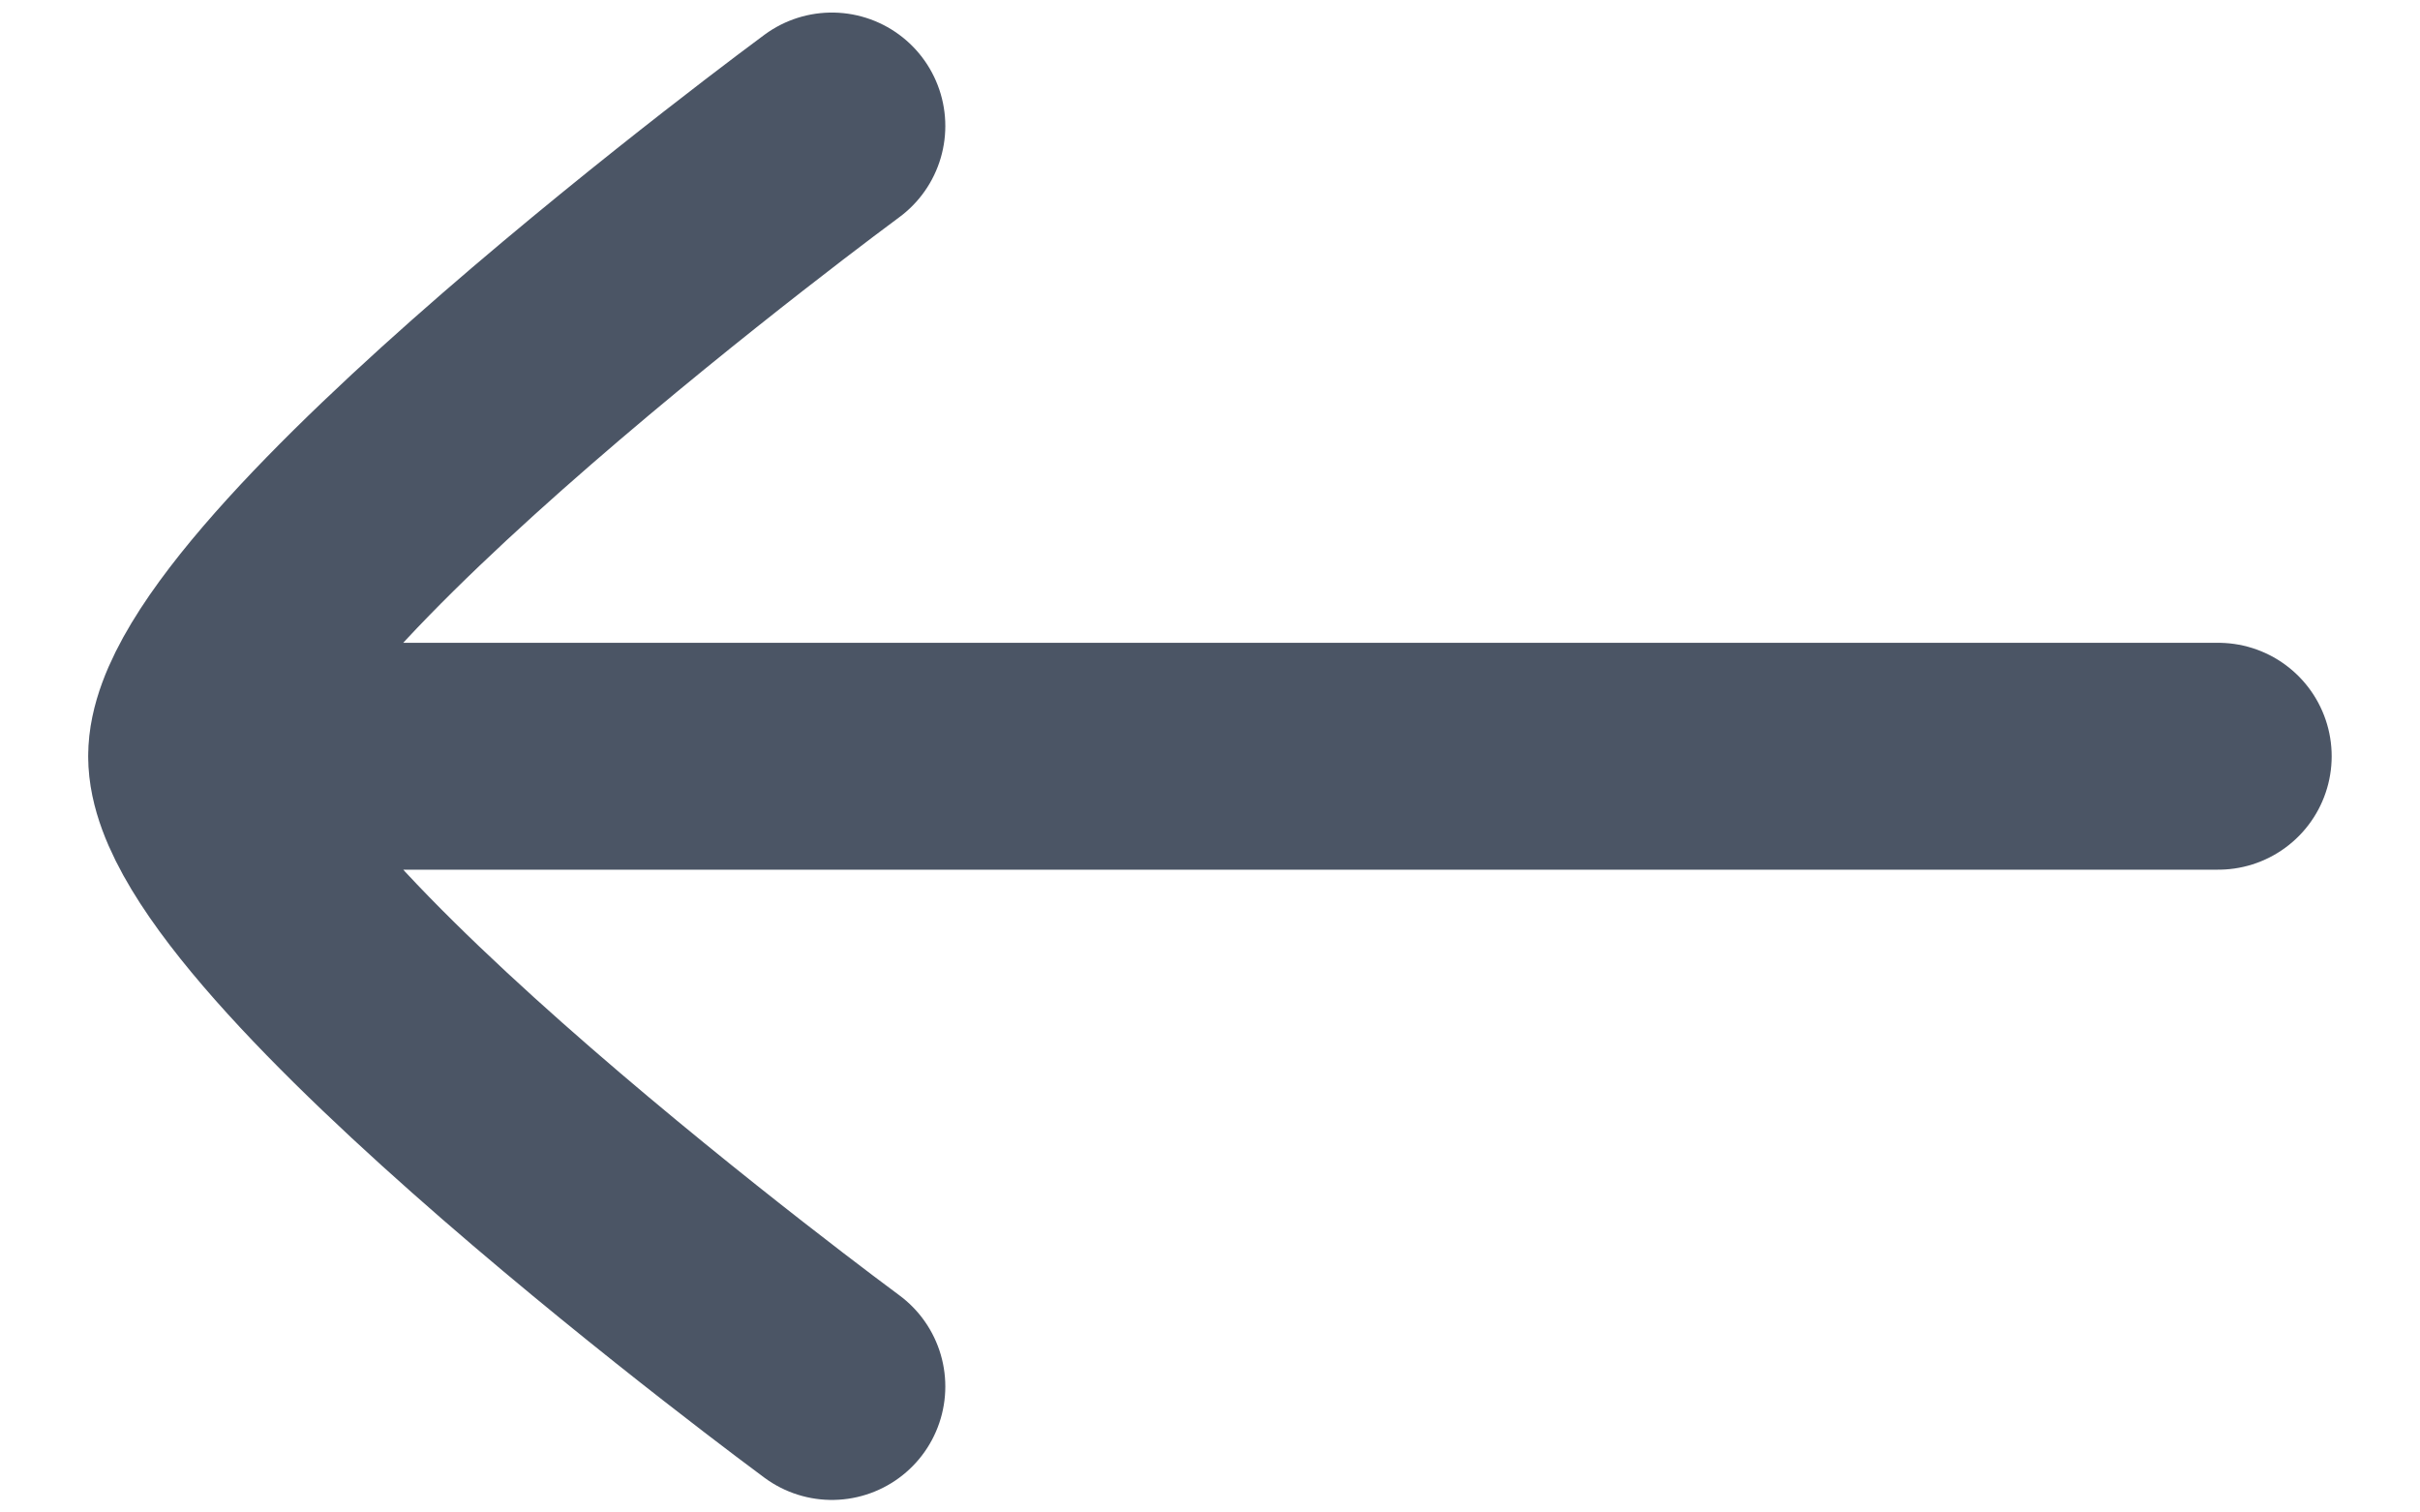 <svg width="16" height="10" viewBox="0 0 16 10" fill="none" xmlns="http://www.w3.org/2000/svg">
<path id="Icon" d="M1.333 5H14.666M1.333 5C1.333 6.098 5.5 9.167 5.5 9.167M1.333 5C1.333 3.902 5.5 0.833 5.5 0.833" stroke="#4B5565" stroke-width="1.5" stroke-linecap="round" stroke-linejoin="round"/>
</svg>
